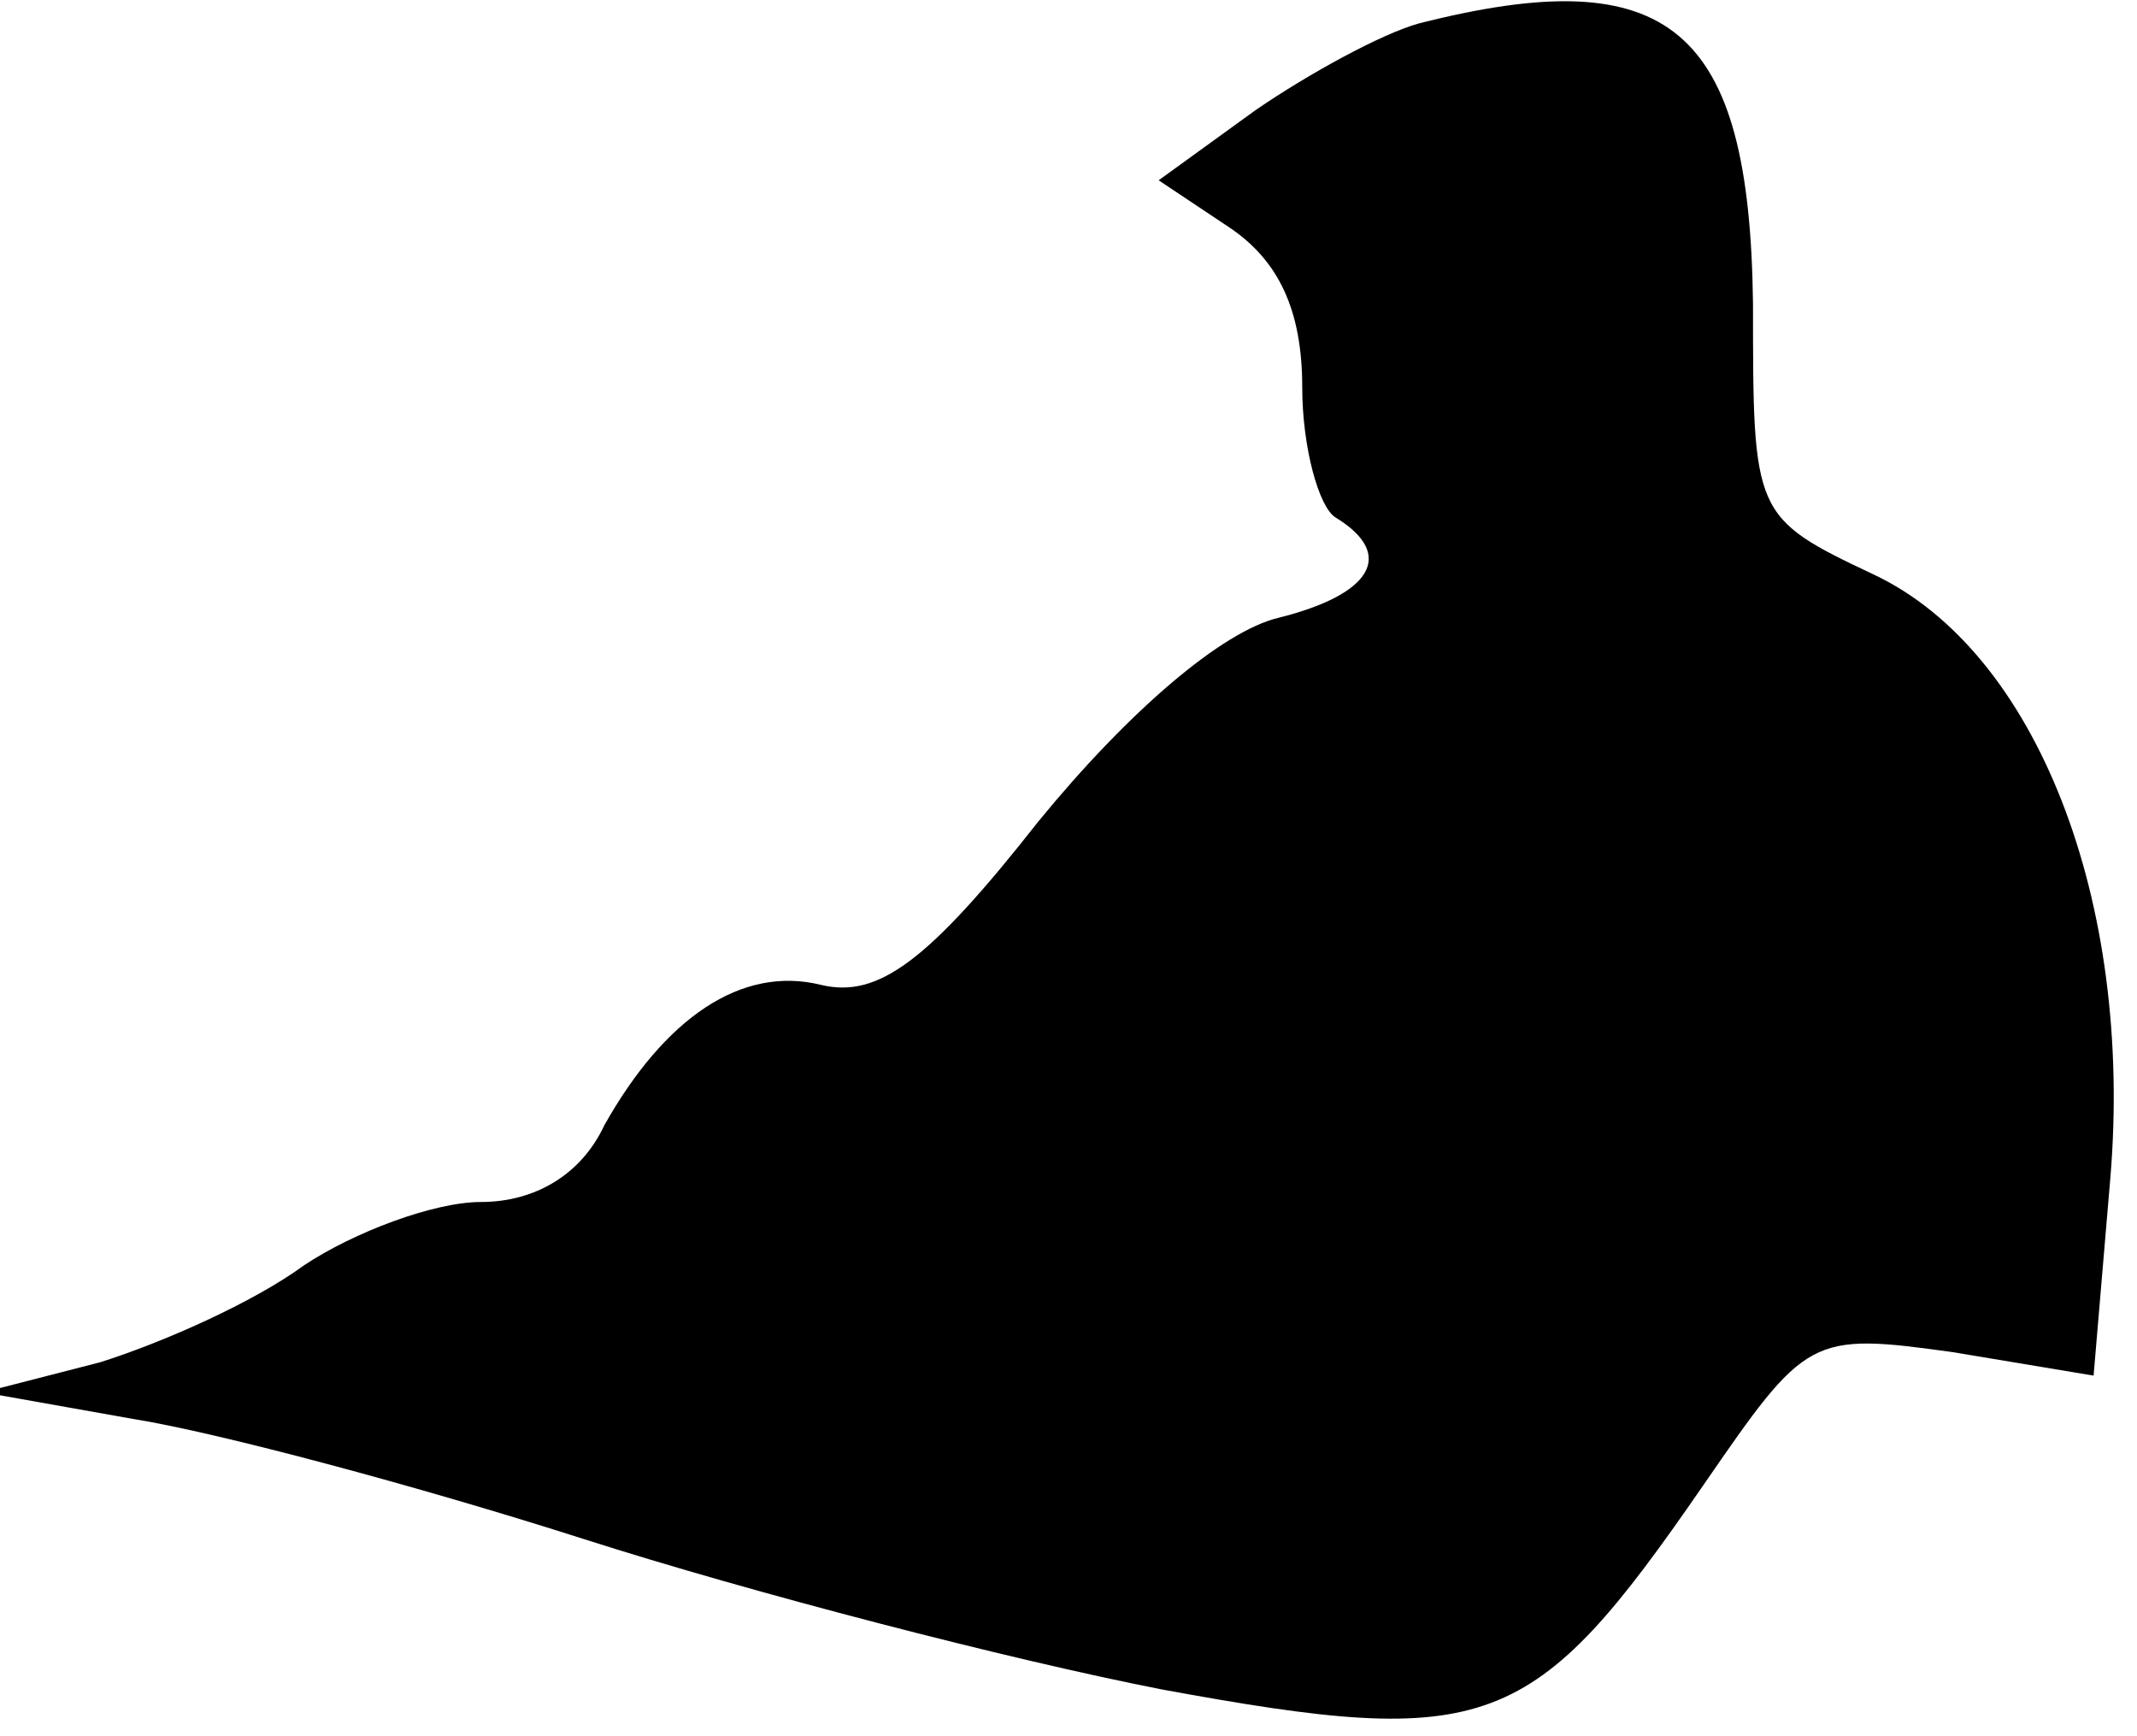 <?xml version="1.0" standalone="no"?>
<!DOCTYPE svg PUBLIC "-//W3C//DTD SVG 20010904//EN"
 "http://www.w3.org/TR/2001/REC-SVG-20010904/DTD/svg10.dtd">
<svg version="1.0" xmlns="http://www.w3.org/2000/svg"
 width="64pt" height="52pt" viewBox="0 0 64 52"
 preserveAspectRatio="xMidYMid meet">
<g transform="translate(0,52) scale(0.1,-0.1)"
fill="#000000" stroke="none">
<path fill="#000000" stroke="none" d="M425 513 c-11 -3 -33 -15 -49 -26 l-29
-21 21 -14 c15 -10 22 -25 22 -48 0 -18 5 -36 10 -39 18 -11 11 -23 -17 -30
-17 -4 -45 -28 -72 -61 -33 -42 -48 -53 -65 -49 -24 6 -47 -10 -65 -42 -7 -15
-21 -23 -37 -23 -14 0 -38 -9 -53 -19 -15 -11 -42 -23 -61 -29 l-35 -9 45 -8
c25 -4 85 -20 135 -36 50 -16 127 -36 173 -45 98 -18 111 -13 162 61 31 45 32
46 75 40 l42 -7 5 59 c7 83 -22 158 -71 181 -36 17 -36 18 -36 81 -1 83 -25
103 -100 84z"/>
</g>
</svg>
